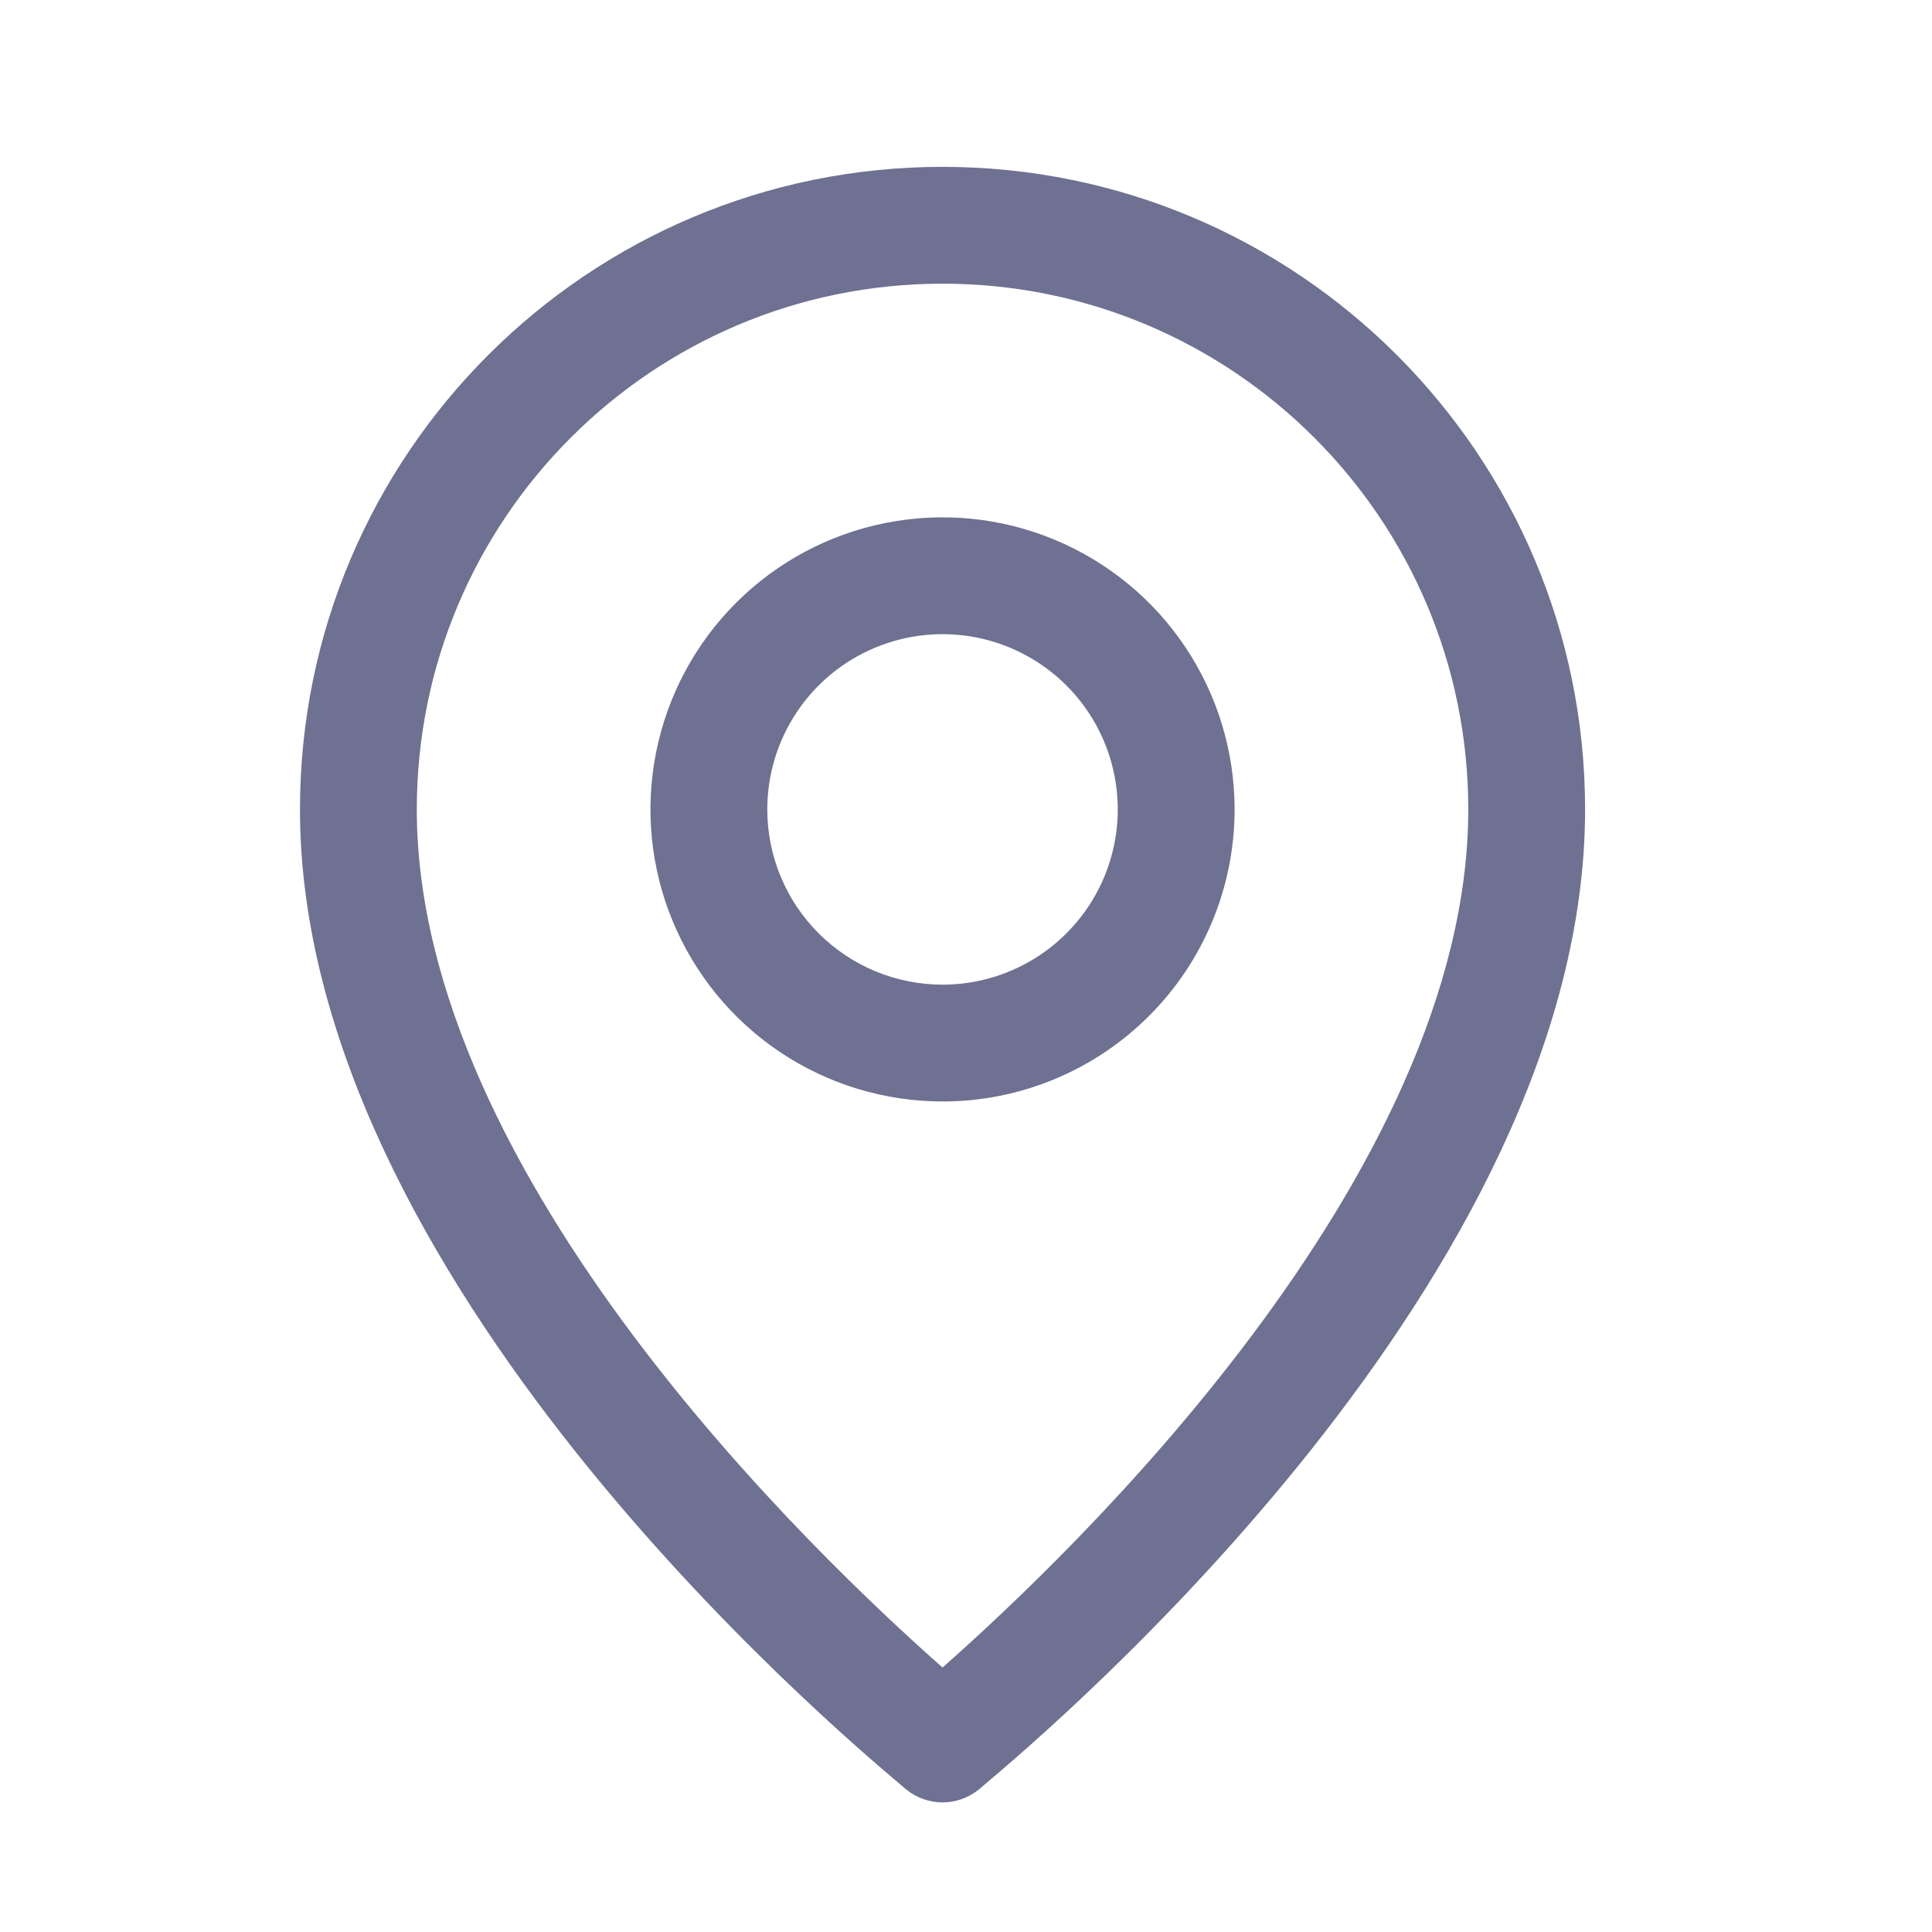 <svg width="41" height="41" viewBox="0 0 41 41" fill="none" xmlns="http://www.w3.org/2000/svg">
<g clip-path="url(#clip0_1_5151)">
<path fill-rule="evenodd" clip-rule="evenodd" d="M25.155 13.733C25.837 14.753 26.2 15.951 26.2 17.177C26.2 17.991 26.04 18.797 25.728 19.549C25.417 20.301 24.96 20.984 24.385 21.559C23.809 22.135 23.126 22.592 22.374 22.903C21.622 23.215 20.816 23.375 20.002 23.375C18.776 23.375 17.578 23.011 16.558 22.33C15.539 21.649 14.745 20.681 14.276 19.549C13.806 18.416 13.684 17.17 13.923 15.968C14.162 14.765 14.752 13.661 15.619 12.794C16.486 11.927 17.59 11.337 18.793 11.098C19.995 10.859 21.241 10.981 22.374 11.451C23.506 11.92 24.474 12.714 25.155 13.733ZM16.91 15.111C16.501 15.722 16.283 16.441 16.283 17.177C16.283 18.163 16.675 19.109 17.372 19.806C17.718 20.152 18.128 20.426 18.579 20.613C19.03 20.799 19.514 20.896 20.002 20.896C20.737 20.896 21.456 20.678 22.068 20.269C22.68 19.86 23.156 19.279 23.438 18.6C23.719 17.92 23.793 17.173 23.649 16.451C23.506 15.73 23.152 15.067 22.631 14.547C22.111 14.027 21.449 13.673 20.727 13.529C20.006 13.386 19.258 13.46 18.579 13.741C17.899 14.023 17.318 14.499 16.91 15.111Z" fill="#6E7191"/>
<path fill-rule="evenodd" clip-rule="evenodd" d="M20.77 37.977C20.552 38.153 20.282 38.249 20.002 38.25C19.722 38.249 19.451 38.153 19.233 37.977C19.212 37.959 19.167 37.92 19.099 37.863C17.67 36.654 6.366 27.096 6.366 17.177C6.366 9.646 12.471 3.541 20.002 3.541C27.533 3.541 33.638 9.646 33.638 17.177C33.638 27.096 22.335 36.654 20.905 37.863C20.837 37.92 20.792 37.959 20.77 37.977ZM20.002 6.02C13.84 6.02 8.845 11.015 8.845 17.177C8.845 24.986 17.362 33.056 20.002 35.387C22.642 33.056 31.159 24.986 31.159 17.177C31.159 11.015 26.164 6.02 20.002 6.02Z" fill="#6E7191"/>
</g>
<defs>
<clipPath id="clip0_1_5151">
<rect width="40" height="40" fill="white" transform="translate(0.002 0.703)"/>
</clipPath>
</defs>
</svg>
